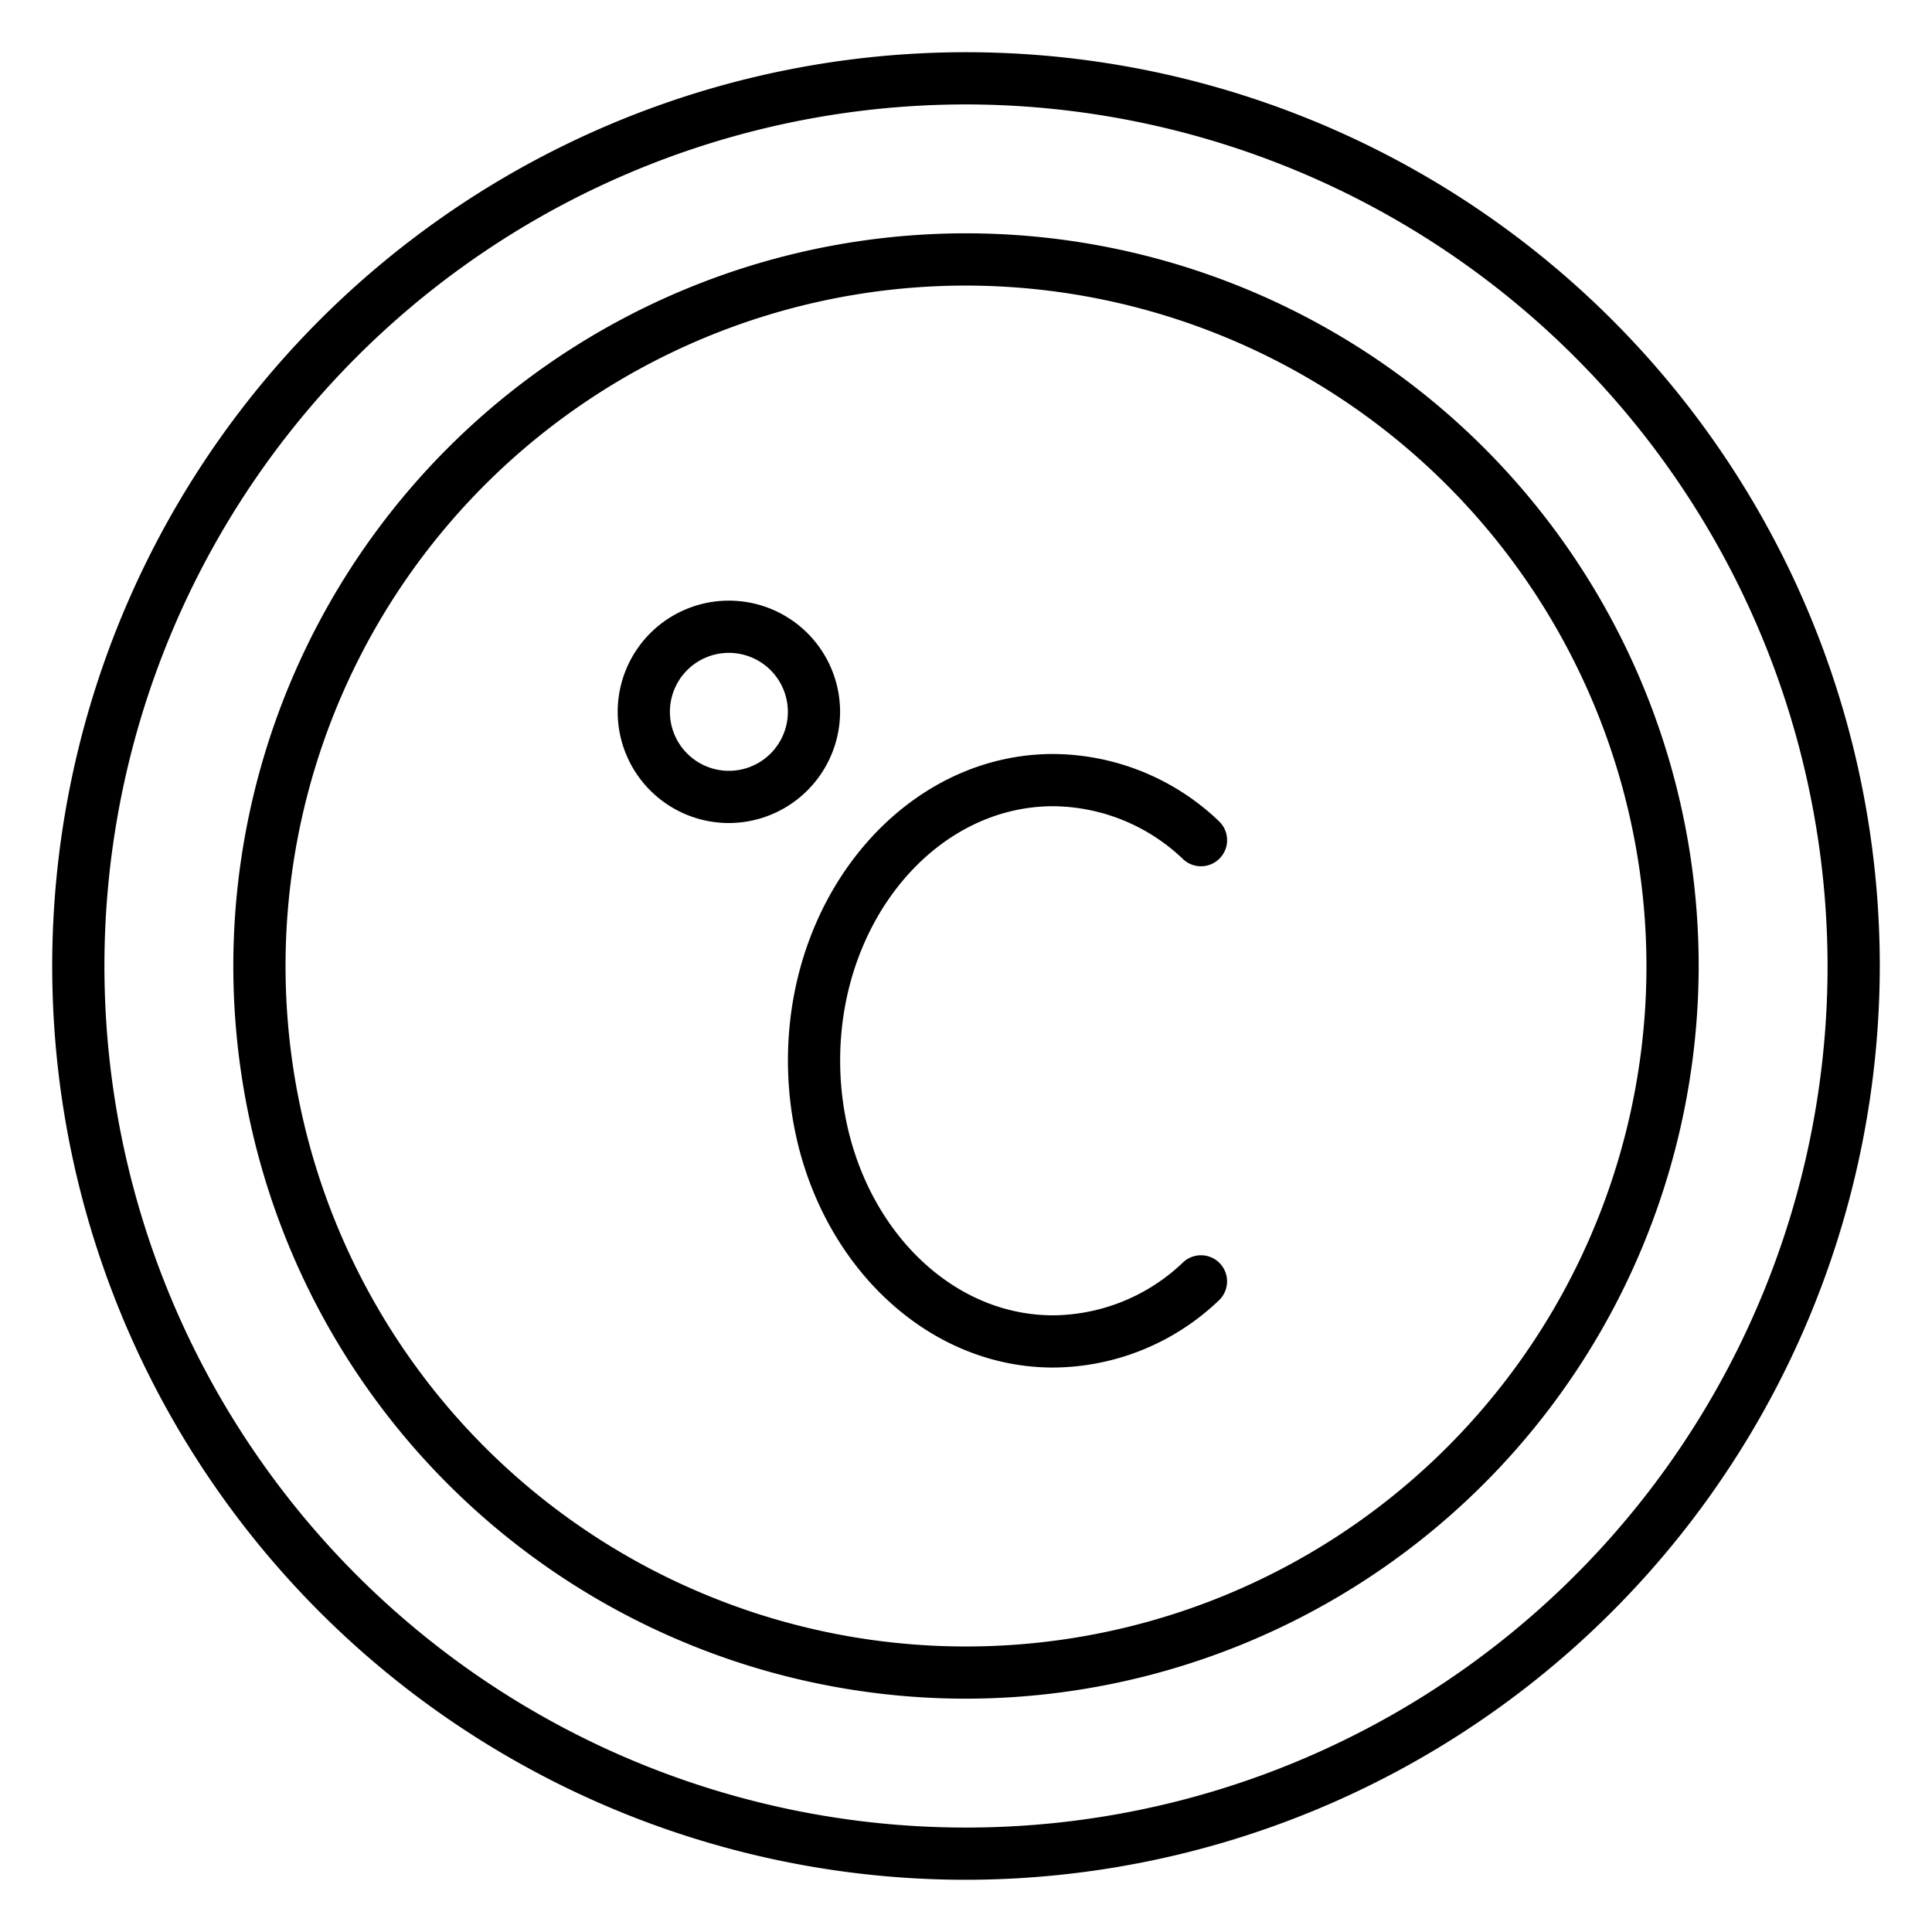 <svg height="512" viewBox="0 0 74 74" width="512" xmlns="http://www.w3.org/2000/svg"><g id="Icons"><path d="m37 72a35 35 0 1 1 35-35 35.04 35.04 0 0 1 -35 35zm0-68a33 33 0 1 0 33 33 33.037 33.037 0 0 0 -33-33z"/><path d="m37 65.063a28.063 28.063 0 1 1 28.063-28.063 28.094 28.094 0 0 1 -28.063 28.063zm0-54.125a26.063 26.063 0 1 0 26.063 26.062 26.092 26.092 0 0 0 -26.063-26.062z"/><path d="m27.923 31.524a4.259 4.259 0 1 1 4.254-4.265 4.269 4.269 0 0 1 -4.254 4.265zm0-6.518a2.259 2.259 0 1 0 2.254 2.253 2.261 2.261 0 0 0 -2.254-2.253z"/><path d="m40.34 52.38c-5.6 0-10.16-5.275-10.16-11.76s4.558-11.74 10.16-11.74a9.246 9.246 0 0 1 6.339 2.565 1 1 0 0 1 -1.357 1.47 7.275 7.275 0 0 0 -4.982-2.035c-4.5 0-8.16 4.37-8.16 9.74s3.66 9.76 8.16 9.76a7.277 7.277 0 0 0 4.981-2.035 1 1 0 0 1 1.357 1.47 9.246 9.246 0 0 1 -6.338 2.565z"/></g></svg>